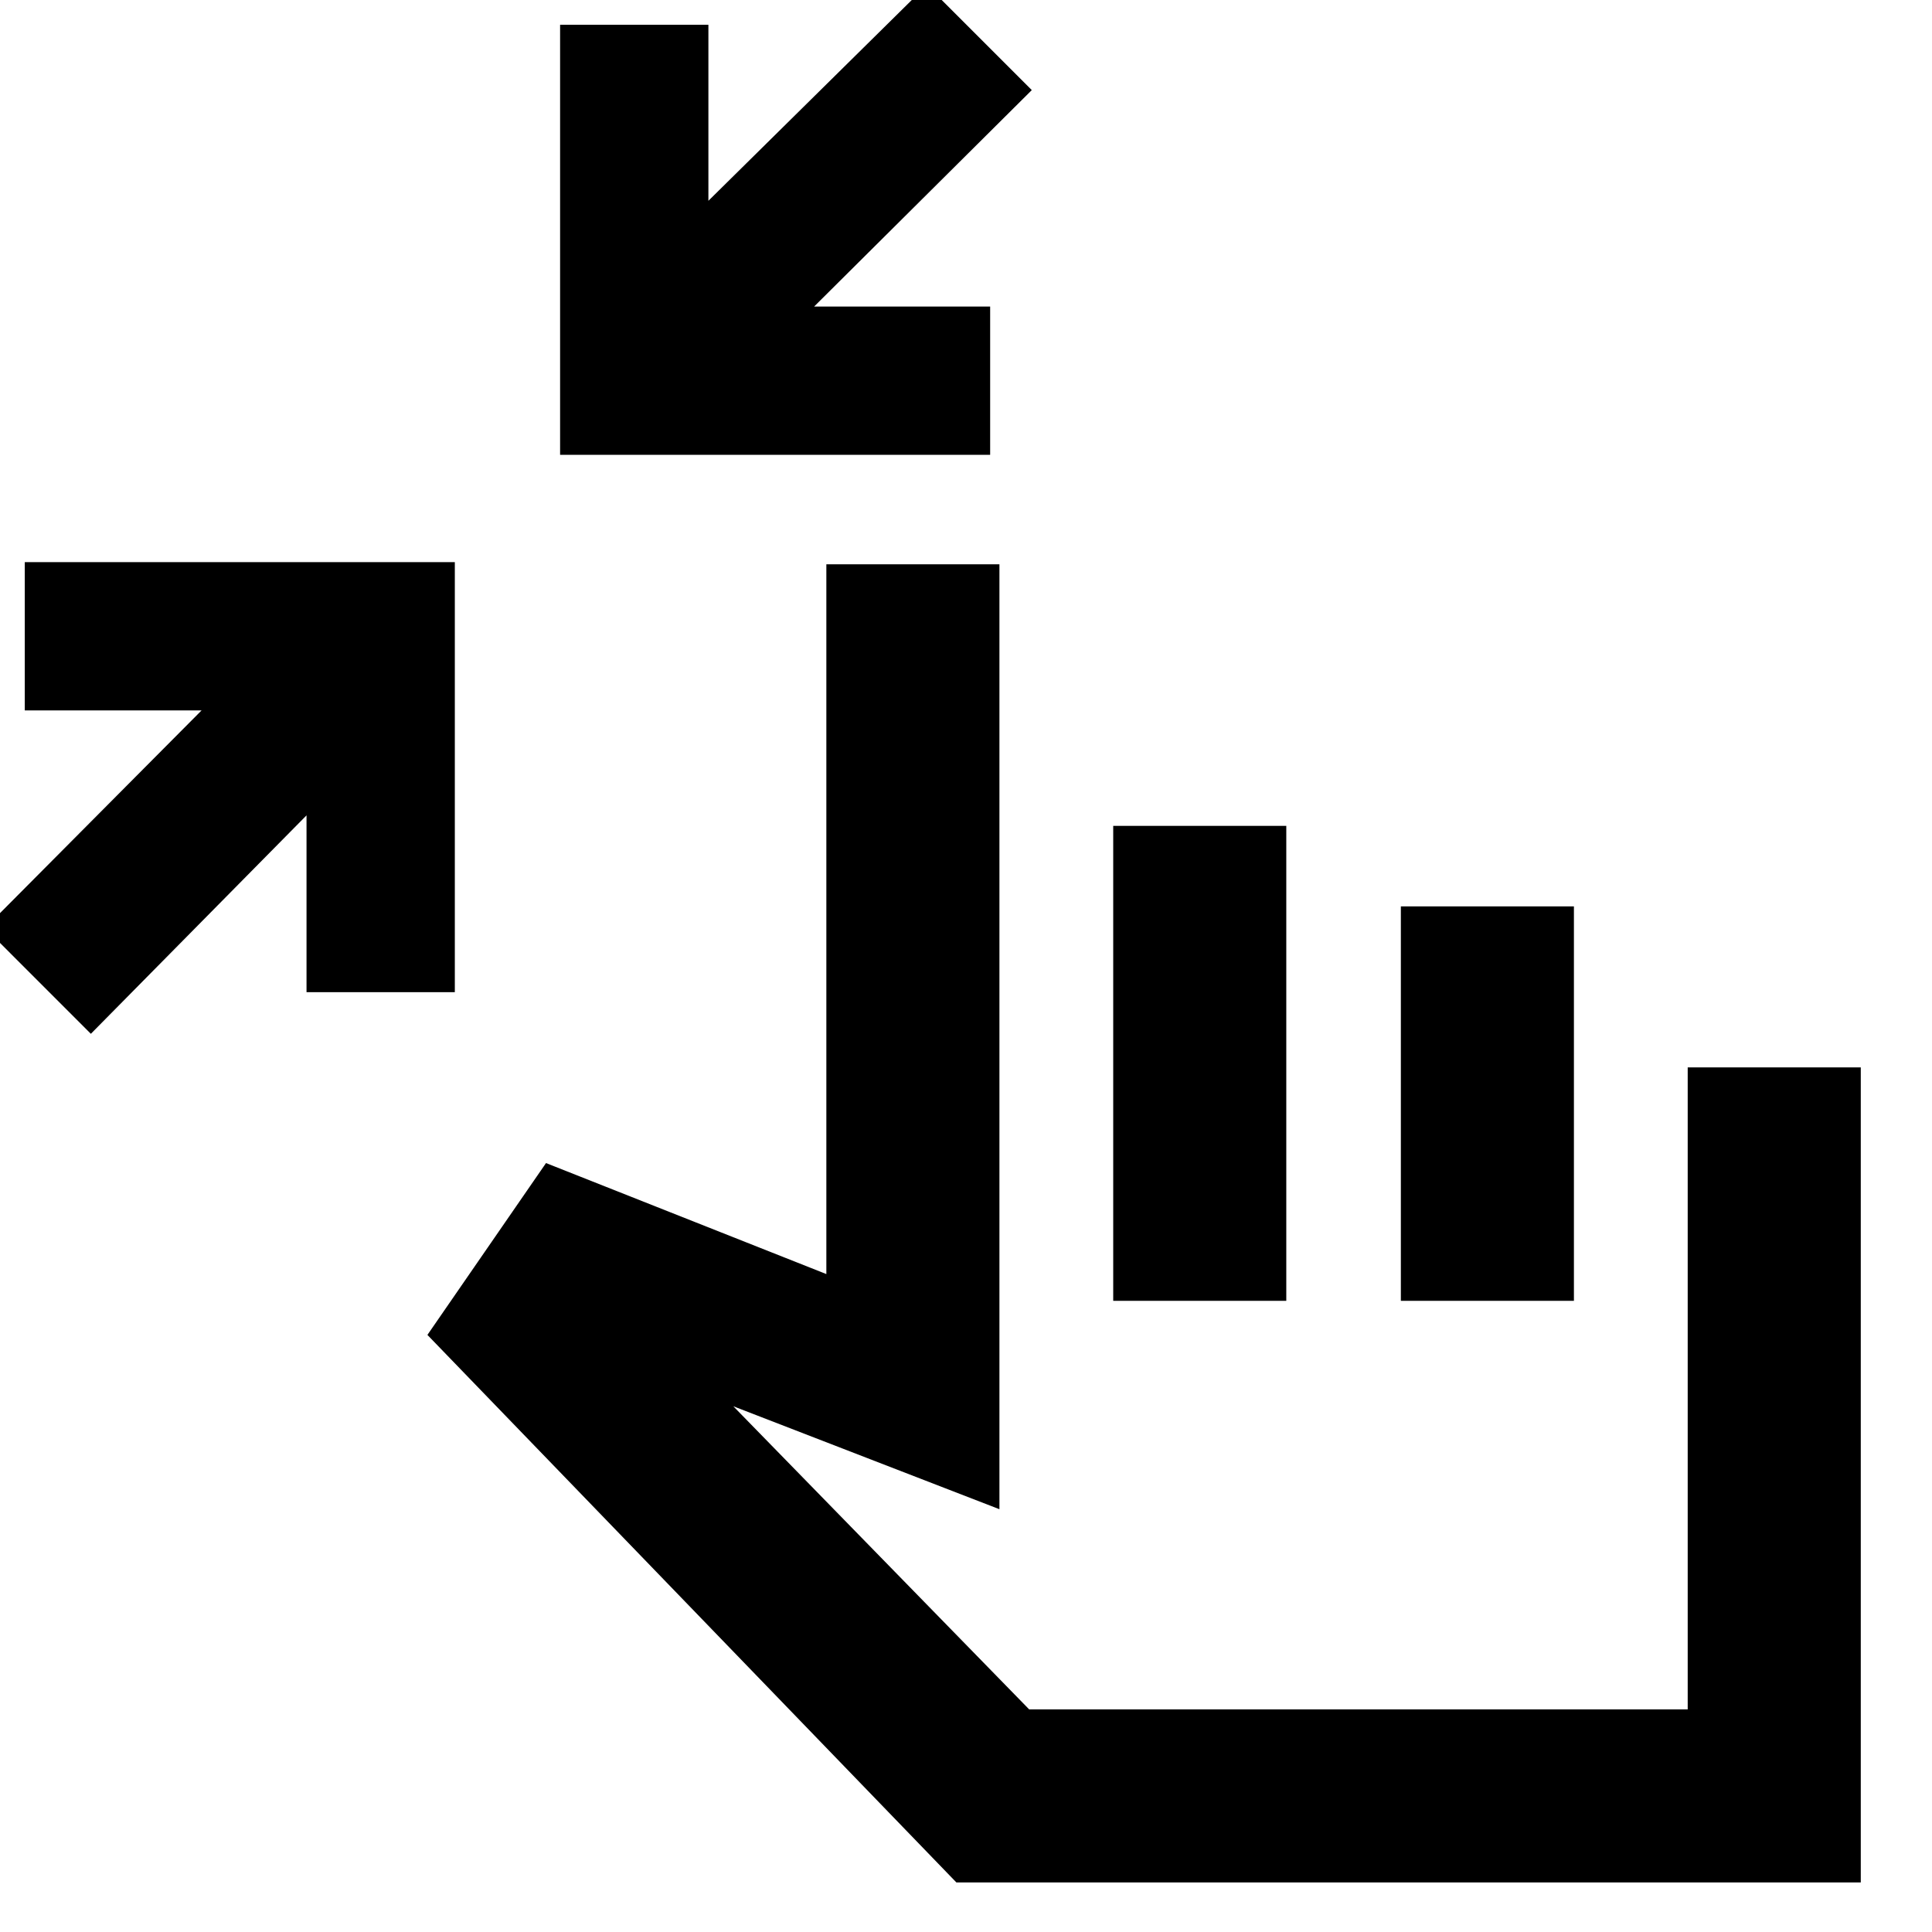 <svg xmlns="http://www.w3.org/2000/svg" height="24" viewBox="0 -960 960 960" width="24"><path d="m45.15-446.31-52.53-52.54L100.16-607H12.31v-73.69H226V-467h-73.69v-87.85L45.15-446.31ZM278.31-734v-213.69H352v87.46l108.54-107.15 52.15 52.15-108.15 107.54H492V-734H278.31ZM475.23-24.62 212.38-296.69l58.93-85.39 139.3 55.16v-352.69h86v469.53l-132.23-51.15 147 150.61h327.23v-319h86v405H475.23Zm77.92-289v-236h86v236h-86Zm142.93 0v-196h85.99v196h-85.99Zm-29.24 87.7Z"/></svg>